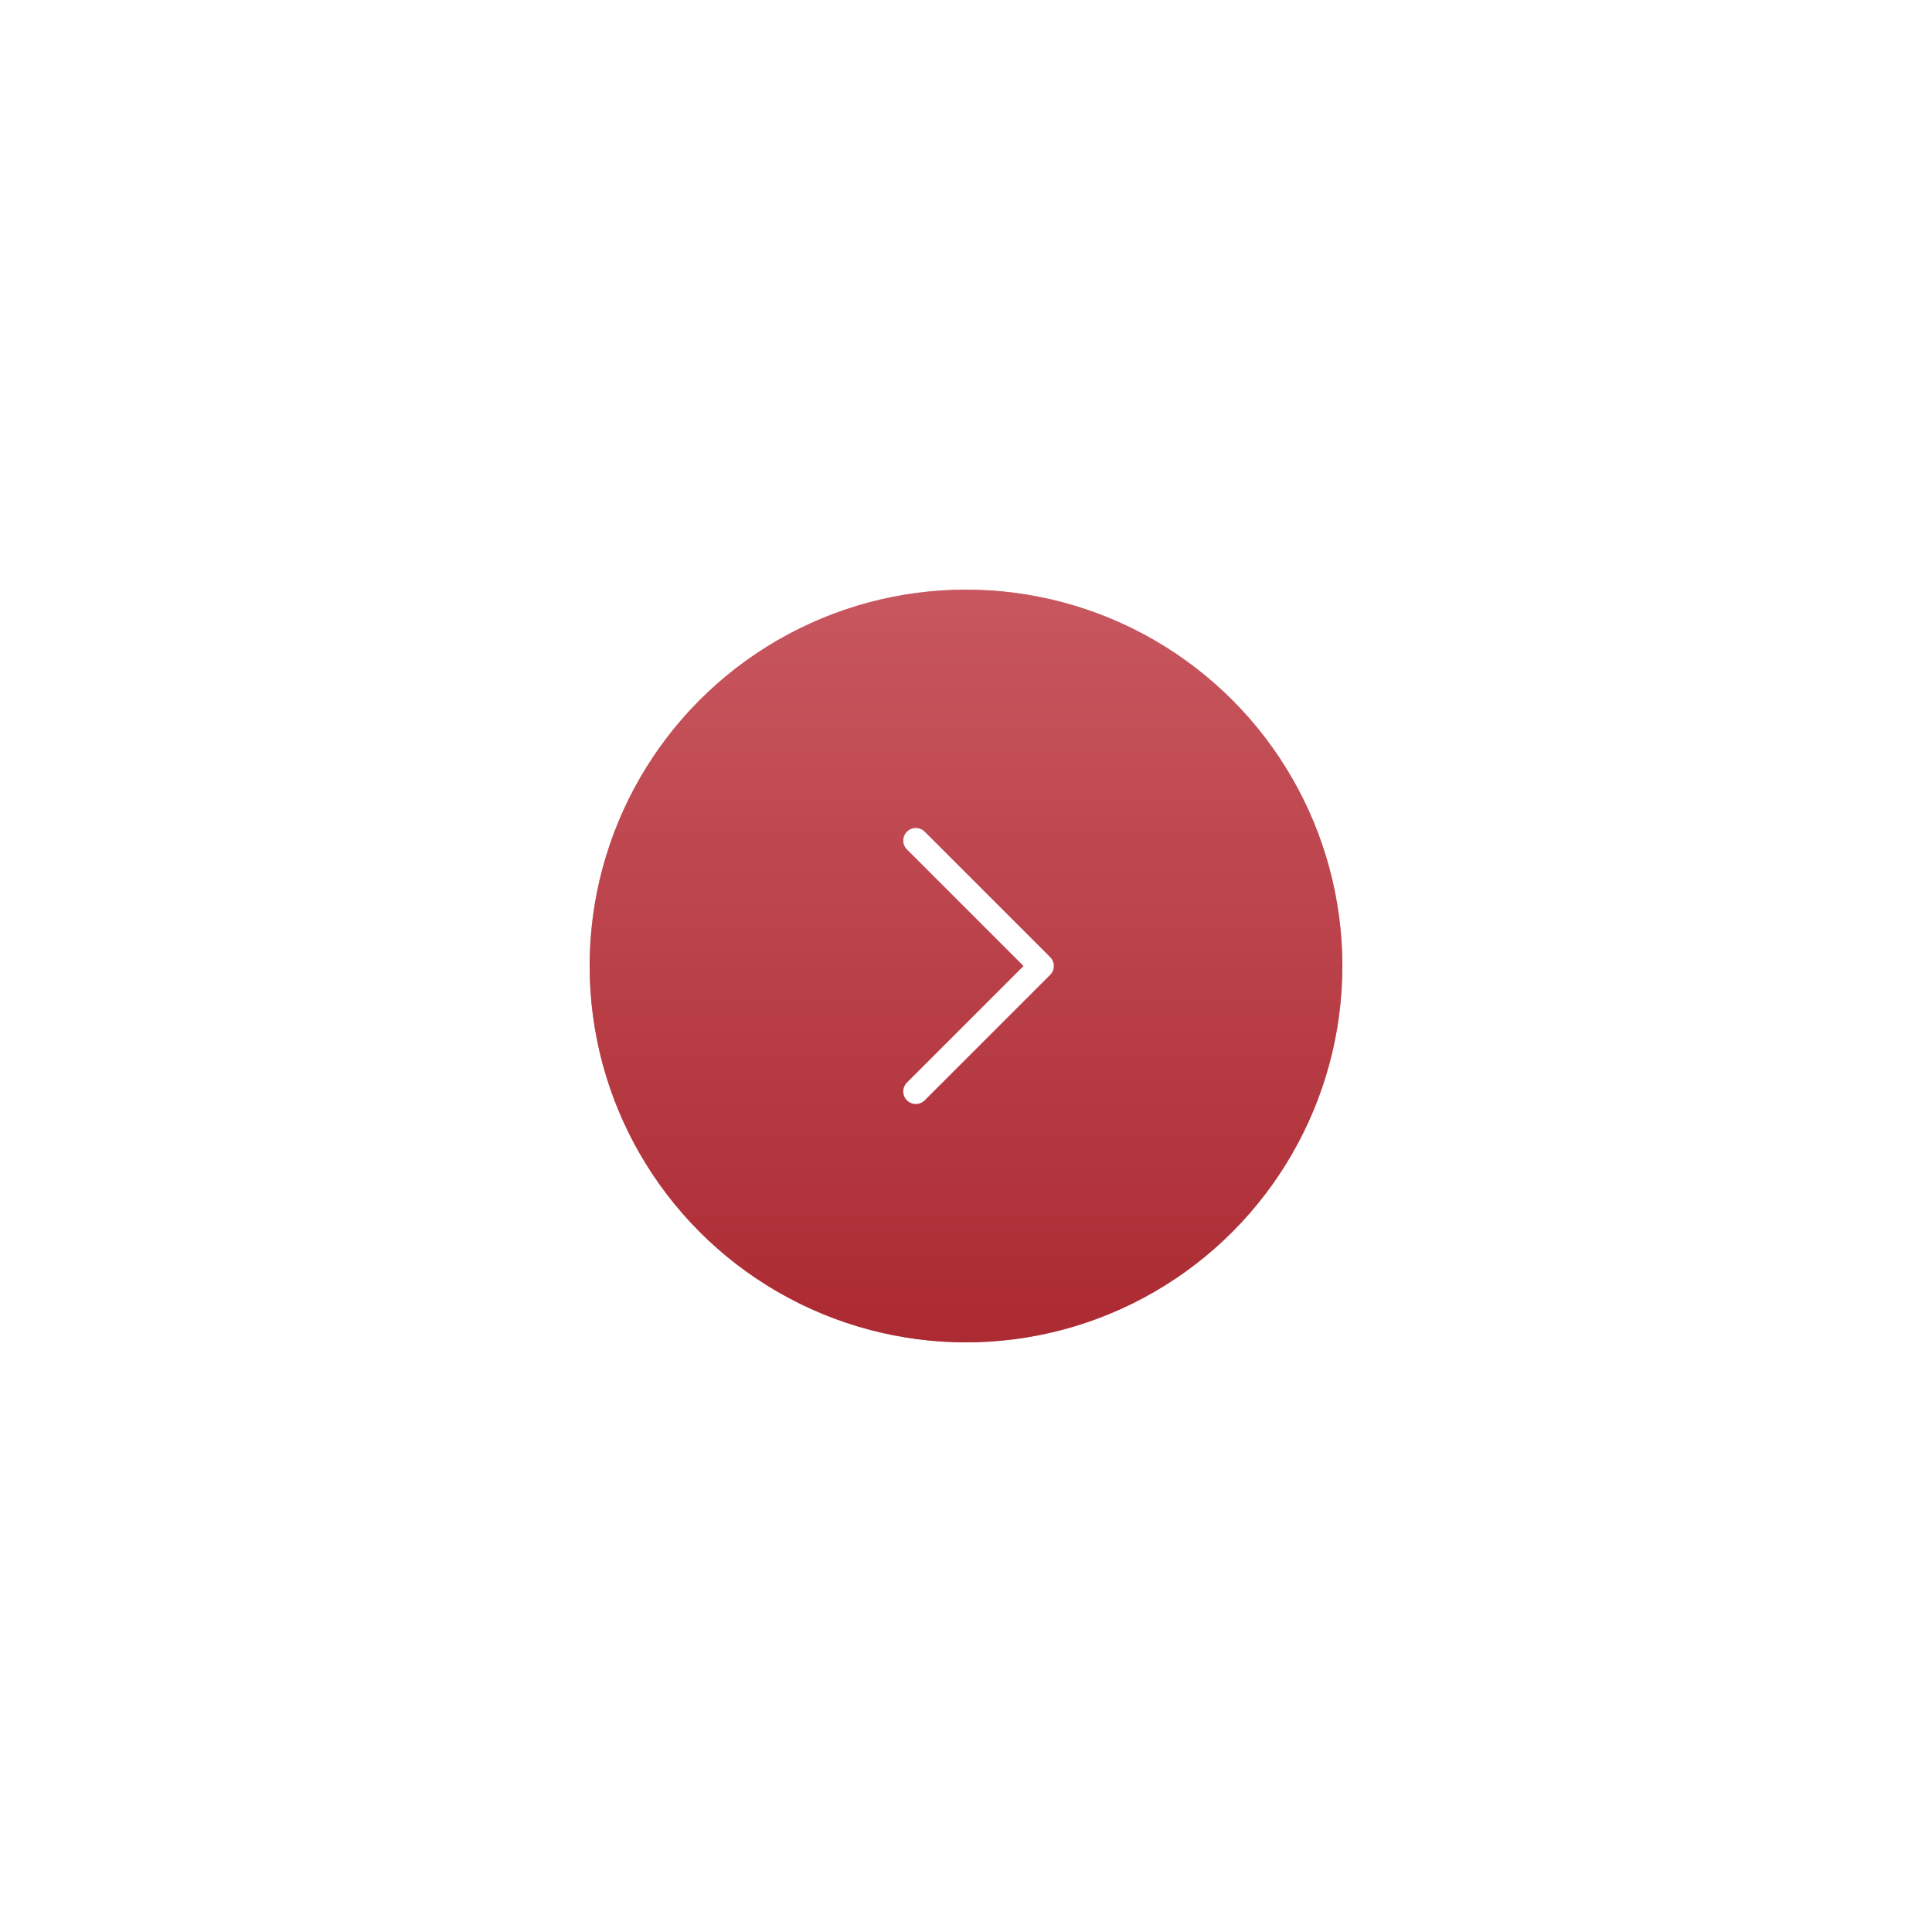 <svg xmlns="http://www.w3.org/2000/svg" width="154" height="154" viewBox="0 0 154 154" fill="none">
  <g opacity="0.5" filter="url(#filter0_f_22_65)">
    <circle cx="30" cy="30" r="30" transform="matrix(-1 0 0 1 107 47)" fill="url(#paint0_linear_22_65)"/>
  </g>
  <circle cx="30" cy="30" r="30" transform="matrix(-1 0 0 1 107 47)" fill="url(#paint1_linear_22_65)"/>
  <path d="M73 67L83 77L73 87" stroke="white" stroke-width="2" stroke-linecap="round" stroke-linejoin="round"/>
  <defs>
    <filter id="filter0_f_22_65" x="0" y="0" width="154" height="154" filterUnits="userSpaceOnUse" color-interpolation-filters="sRGB">
      <feFlood flood-opacity="0" result="BackgroundImageFix"/>
      <feBlend mode="normal" in="SourceGraphic" in2="BackgroundImageFix" result="shape"/>
      <feGaussianBlur stdDeviation="23.5" result="effect1_foregroundBlur_22_65"/>
    </filter>
    <linearGradient id="paint0_linear_22_65" x1="30" y1="0" x2="30" y2="60" gradientUnits="userSpaceOnUse">
      <stop stop-color="#C8575F"/>
      <stop offset="1" stop-color="#AC2A32"/>
    </linearGradient>
    <linearGradient id="paint1_linear_22_65" x1="30" y1="0" x2="30" y2="60" gradientUnits="userSpaceOnUse">
      <stop stop-color="#C8575F"/>
      <stop offset="1" stop-color="#AC2A32"/>
    </linearGradient>
  </defs>
</svg>
